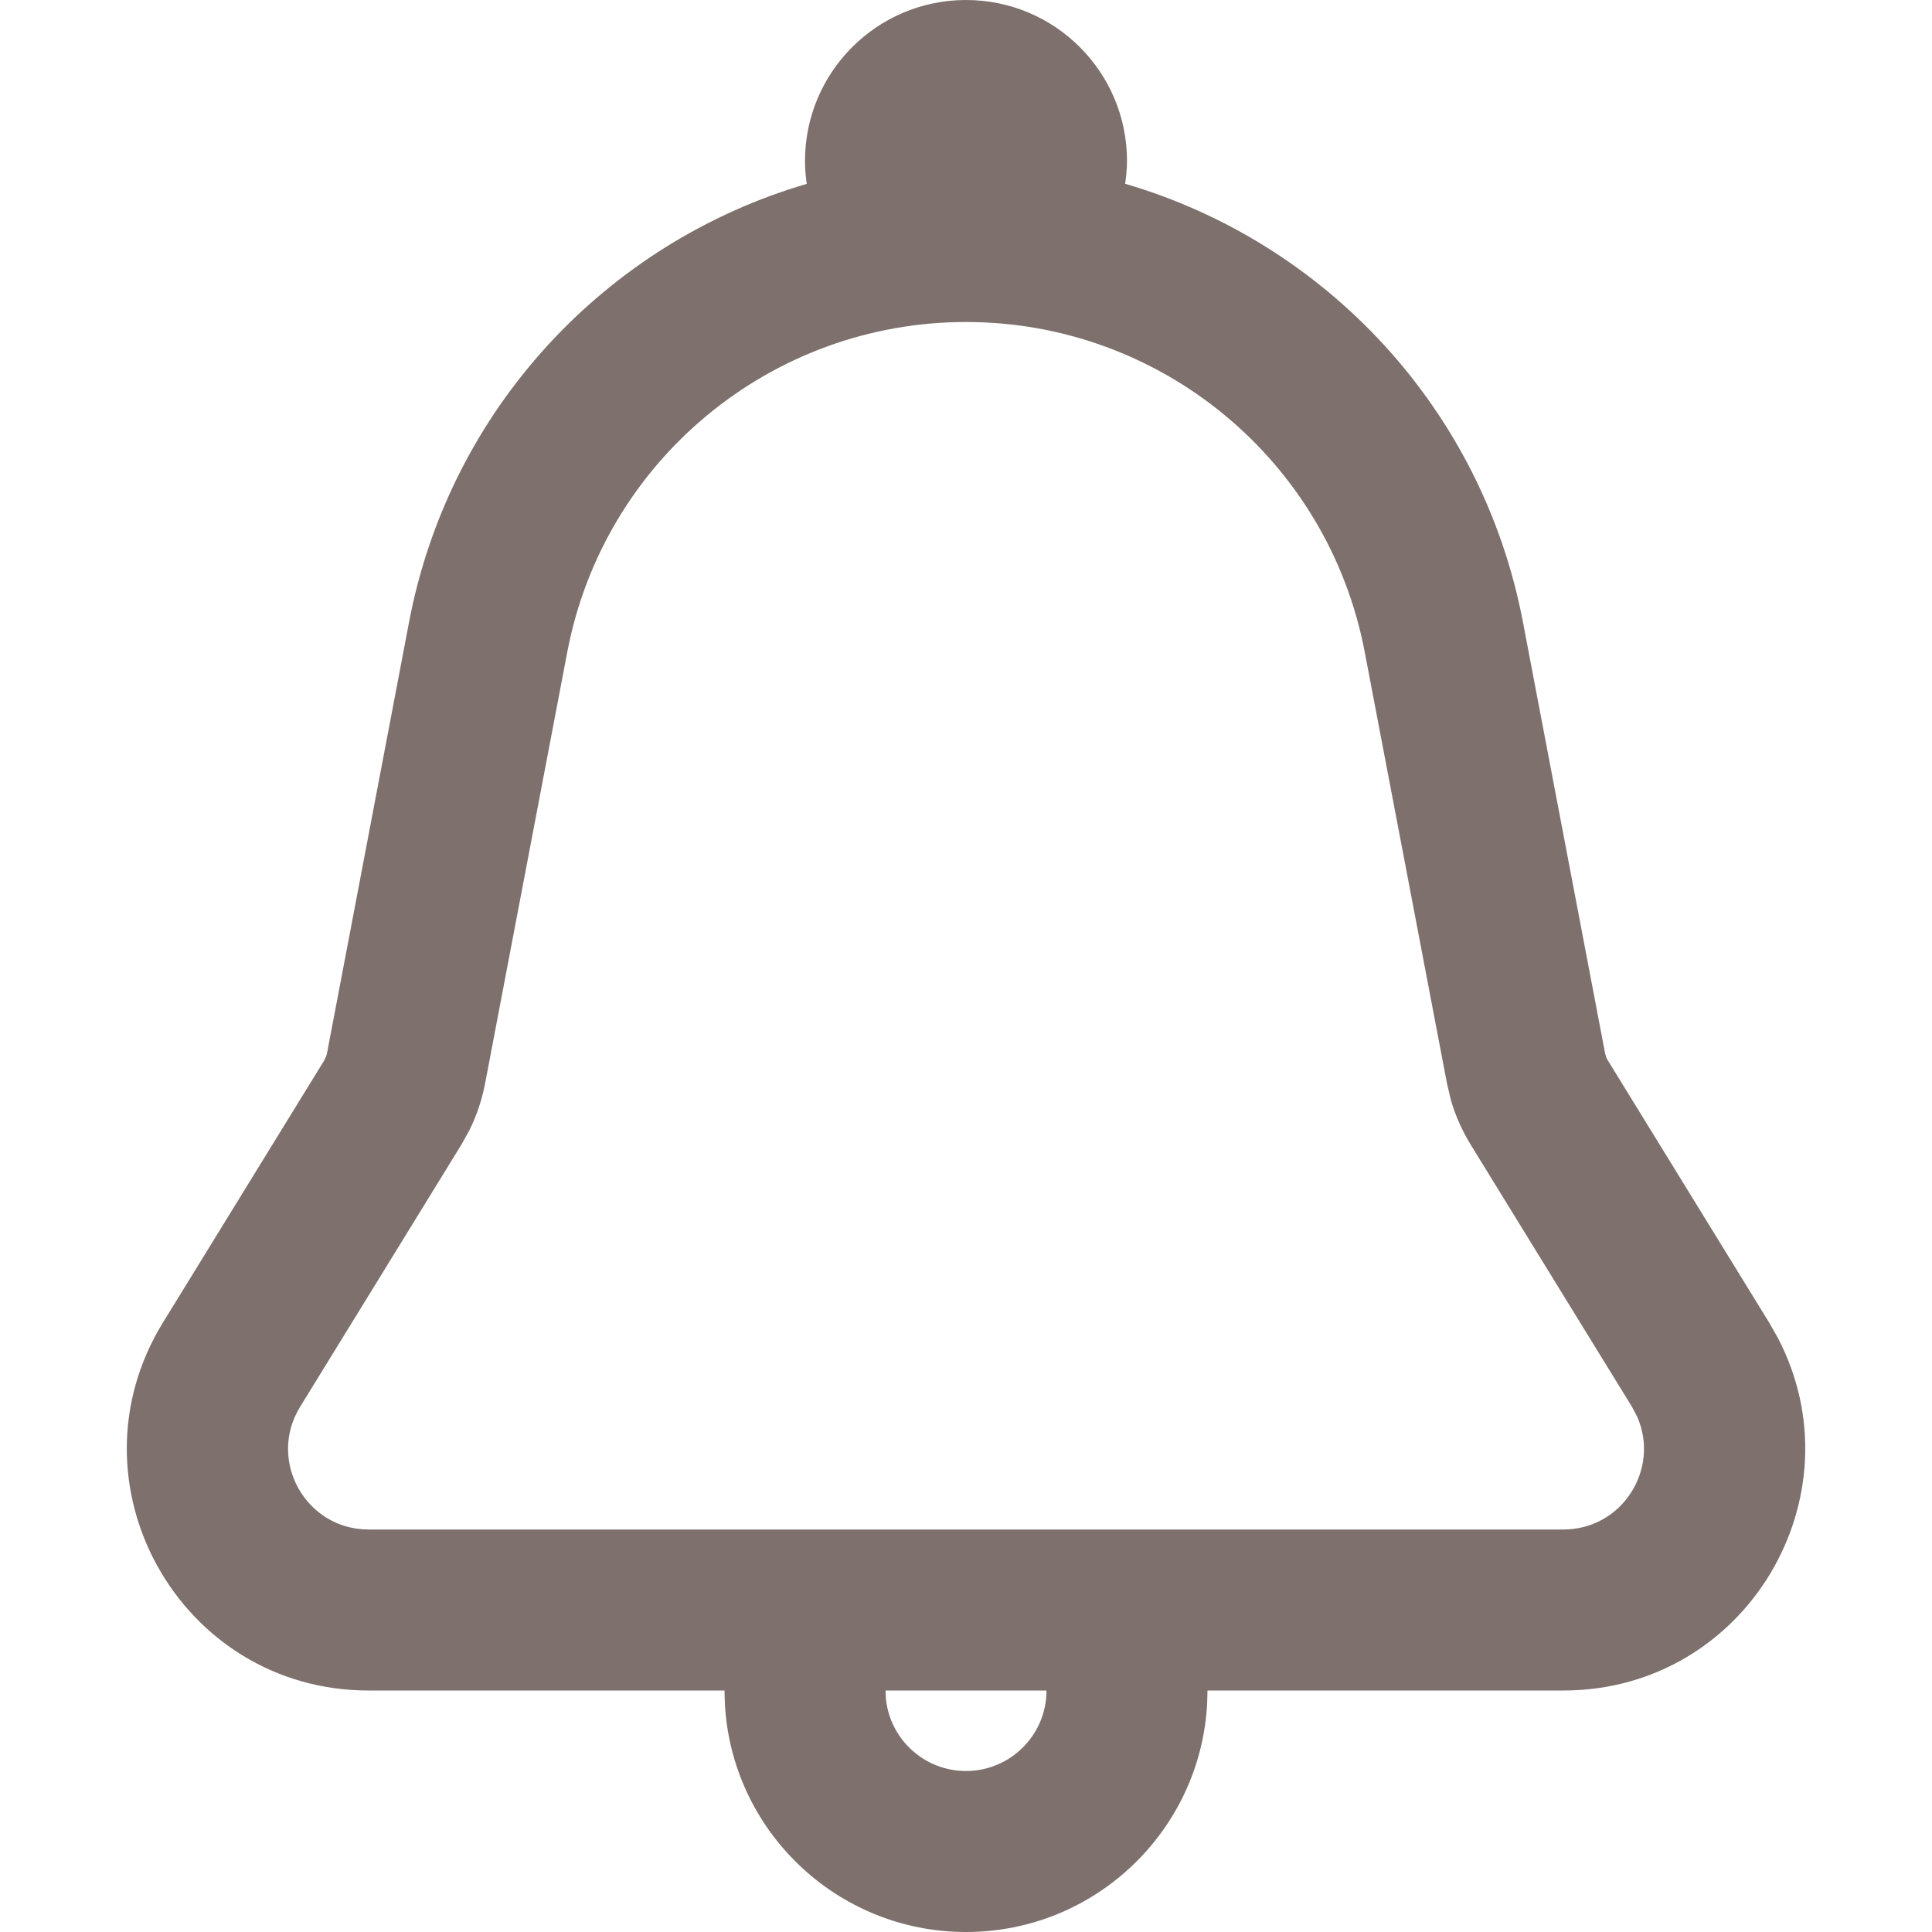 <svg width="24" height="24" viewBox="0 0 24 24" fill="none" xmlns="http://www.w3.org/2000/svg">
<path d="M12 0C13.105 9.4313e-05 14 0.895 14 2C14 2.096 13.99 2.191 13.977 2.283C16.462 3.01 18.413 5.074 18.918 7.725L19.939 13.085L19.952 13.131C19.958 13.146 19.965 13.16 19.974 13.174L21.976 16.428L22.083 16.616C23.115 18.584 21.695 21 19.421 21H15L14.996 21.154C14.916 22.739 13.605 24 12 24C10.395 24 9.084 22.739 9.004 21.154L9 21H4.579C2.232 21 0.795 18.427 2.025 16.428L4.027 13.174L4.048 13.131C4.054 13.116 4.059 13.101 4.062 13.085L5.082 7.725C5.587 5.075 7.537 3.011 10.022 2.284C10.008 2.191 10 2.097 10 2C10 0.895 10.896 0 12 0ZM11.005 21.102C11.056 21.607 11.482 22 12 22C12.552 22 13 21.552 13 21H11L11.005 21.102ZM12 4C9.579 4 7.5 5.721 7.047 8.099L6.026 13.459C5.987 13.662 5.922 13.858 5.83 14.042L5.73 14.222L3.728 17.476C3.318 18.142 3.797 19 4.579 19H19.421C20.154 19 20.622 18.246 20.339 17.602L20.273 17.476L18.271 14.222C18.163 14.046 18.078 13.857 18.022 13.659L17.975 13.459L16.953 8.099C16.5 5.721 14.421 4 12 4Z" fill="#2E1914" fill-opacity="0.62"/>
</svg>

